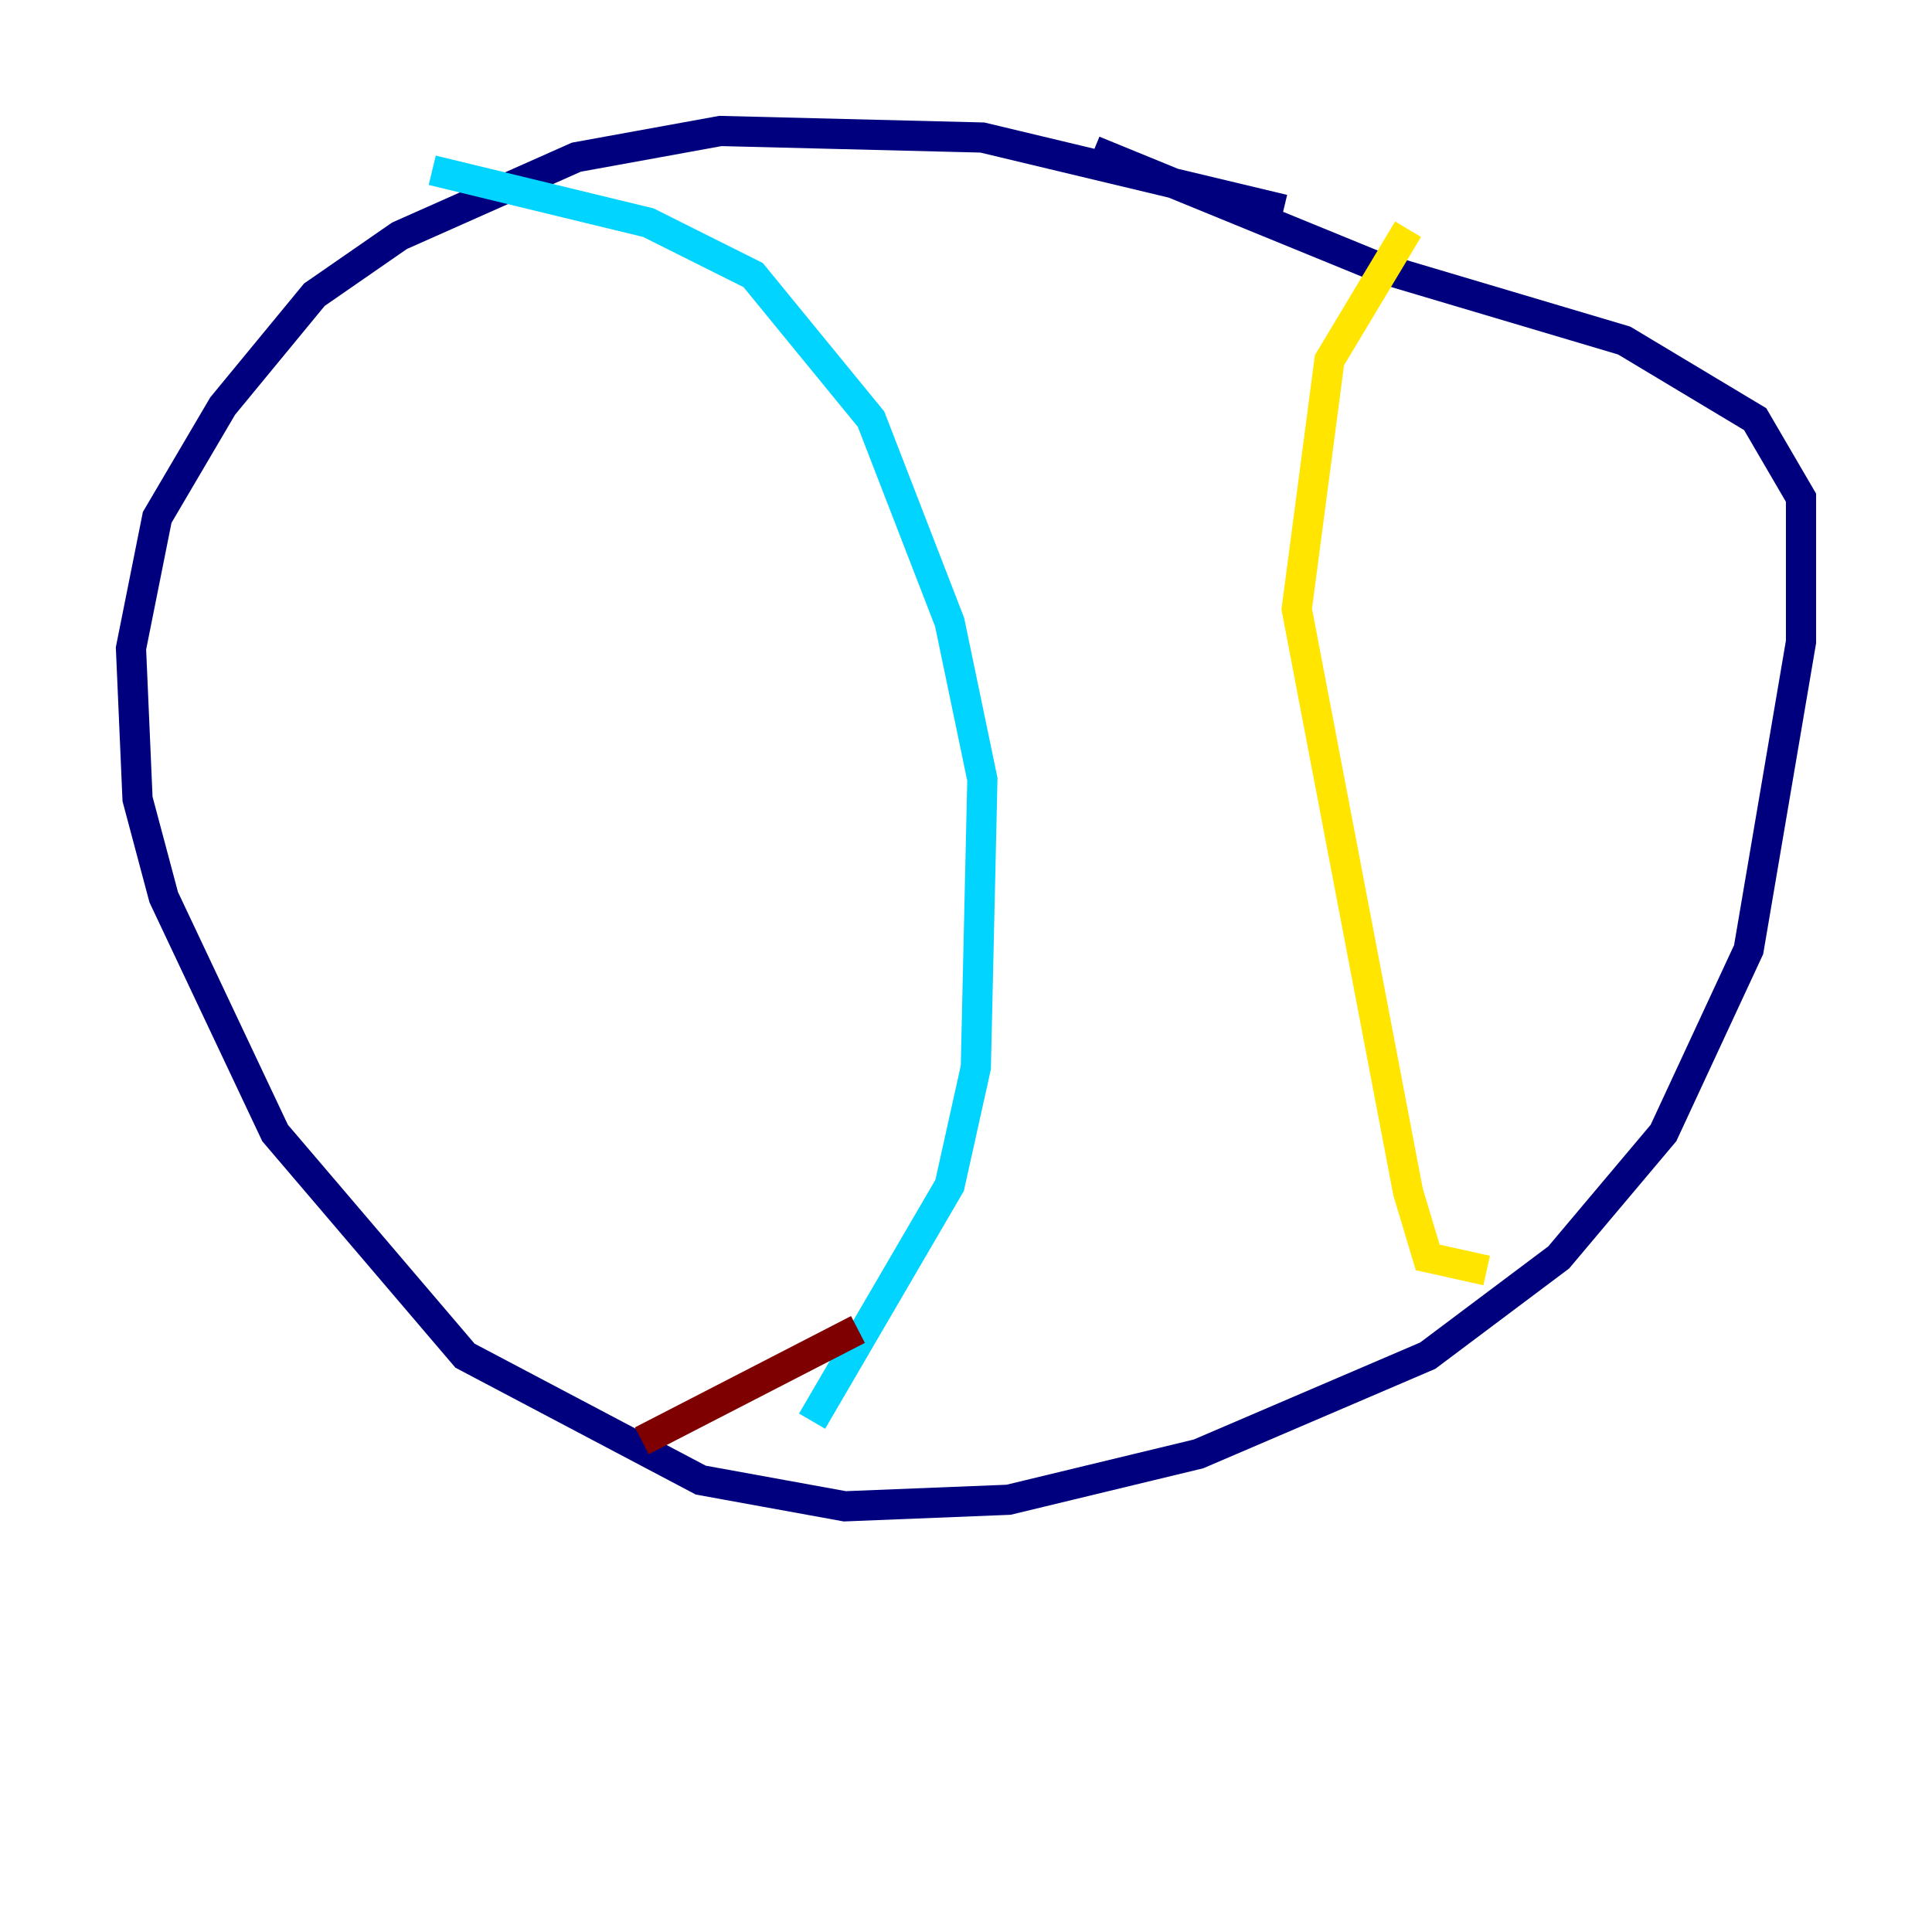 <?xml version="1.0" encoding="utf-8" ?>
<svg baseProfile="tiny" height="128" version="1.2" viewBox="0,0,128,128" width="128" xmlns="http://www.w3.org/2000/svg" xmlns:ev="http://www.w3.org/2001/xml-events" xmlns:xlink="http://www.w3.org/1999/xlink"><defs /><polyline fill="none" points="85.044,13.885 65.085,9.112 47.729,8.678 38.183,10.414 26.468,15.62 20.827,19.525 14.752,26.902 10.414,34.278 8.678,42.956 9.112,52.936 10.848,59.444 18.224,75.064 30.807,89.817 46.427,98.061 55.973,99.797 66.82,99.363 79.403,96.325 94.59,89.817 103.268,83.308 110.21,75.064 115.851,62.915 119.322,42.522 119.322,32.976 116.285,27.77 107.607,22.563 91.552,17.79 72.461,9.98" stroke="#00007f" stroke-width="2" /><polyline fill="none" points="28.637,11.281 42.956,14.752 49.898,18.224 57.709,27.77 62.915,41.22 65.085,51.634 64.651,70.725 62.915,78.536 53.803,94.156" stroke="#00d4ff" stroke-width="2" /><polyline fill="none" points="93.288,15.186 88.081,23.864 85.912,40.352 93.288,78.969 94.59,83.308 98.495,84.176" stroke="#ffe500" stroke-width="2" /><polyline fill="none" points="56.841,88.081 42.522,95.458" stroke="#7f0000" stroke-width="2" /></svg>
